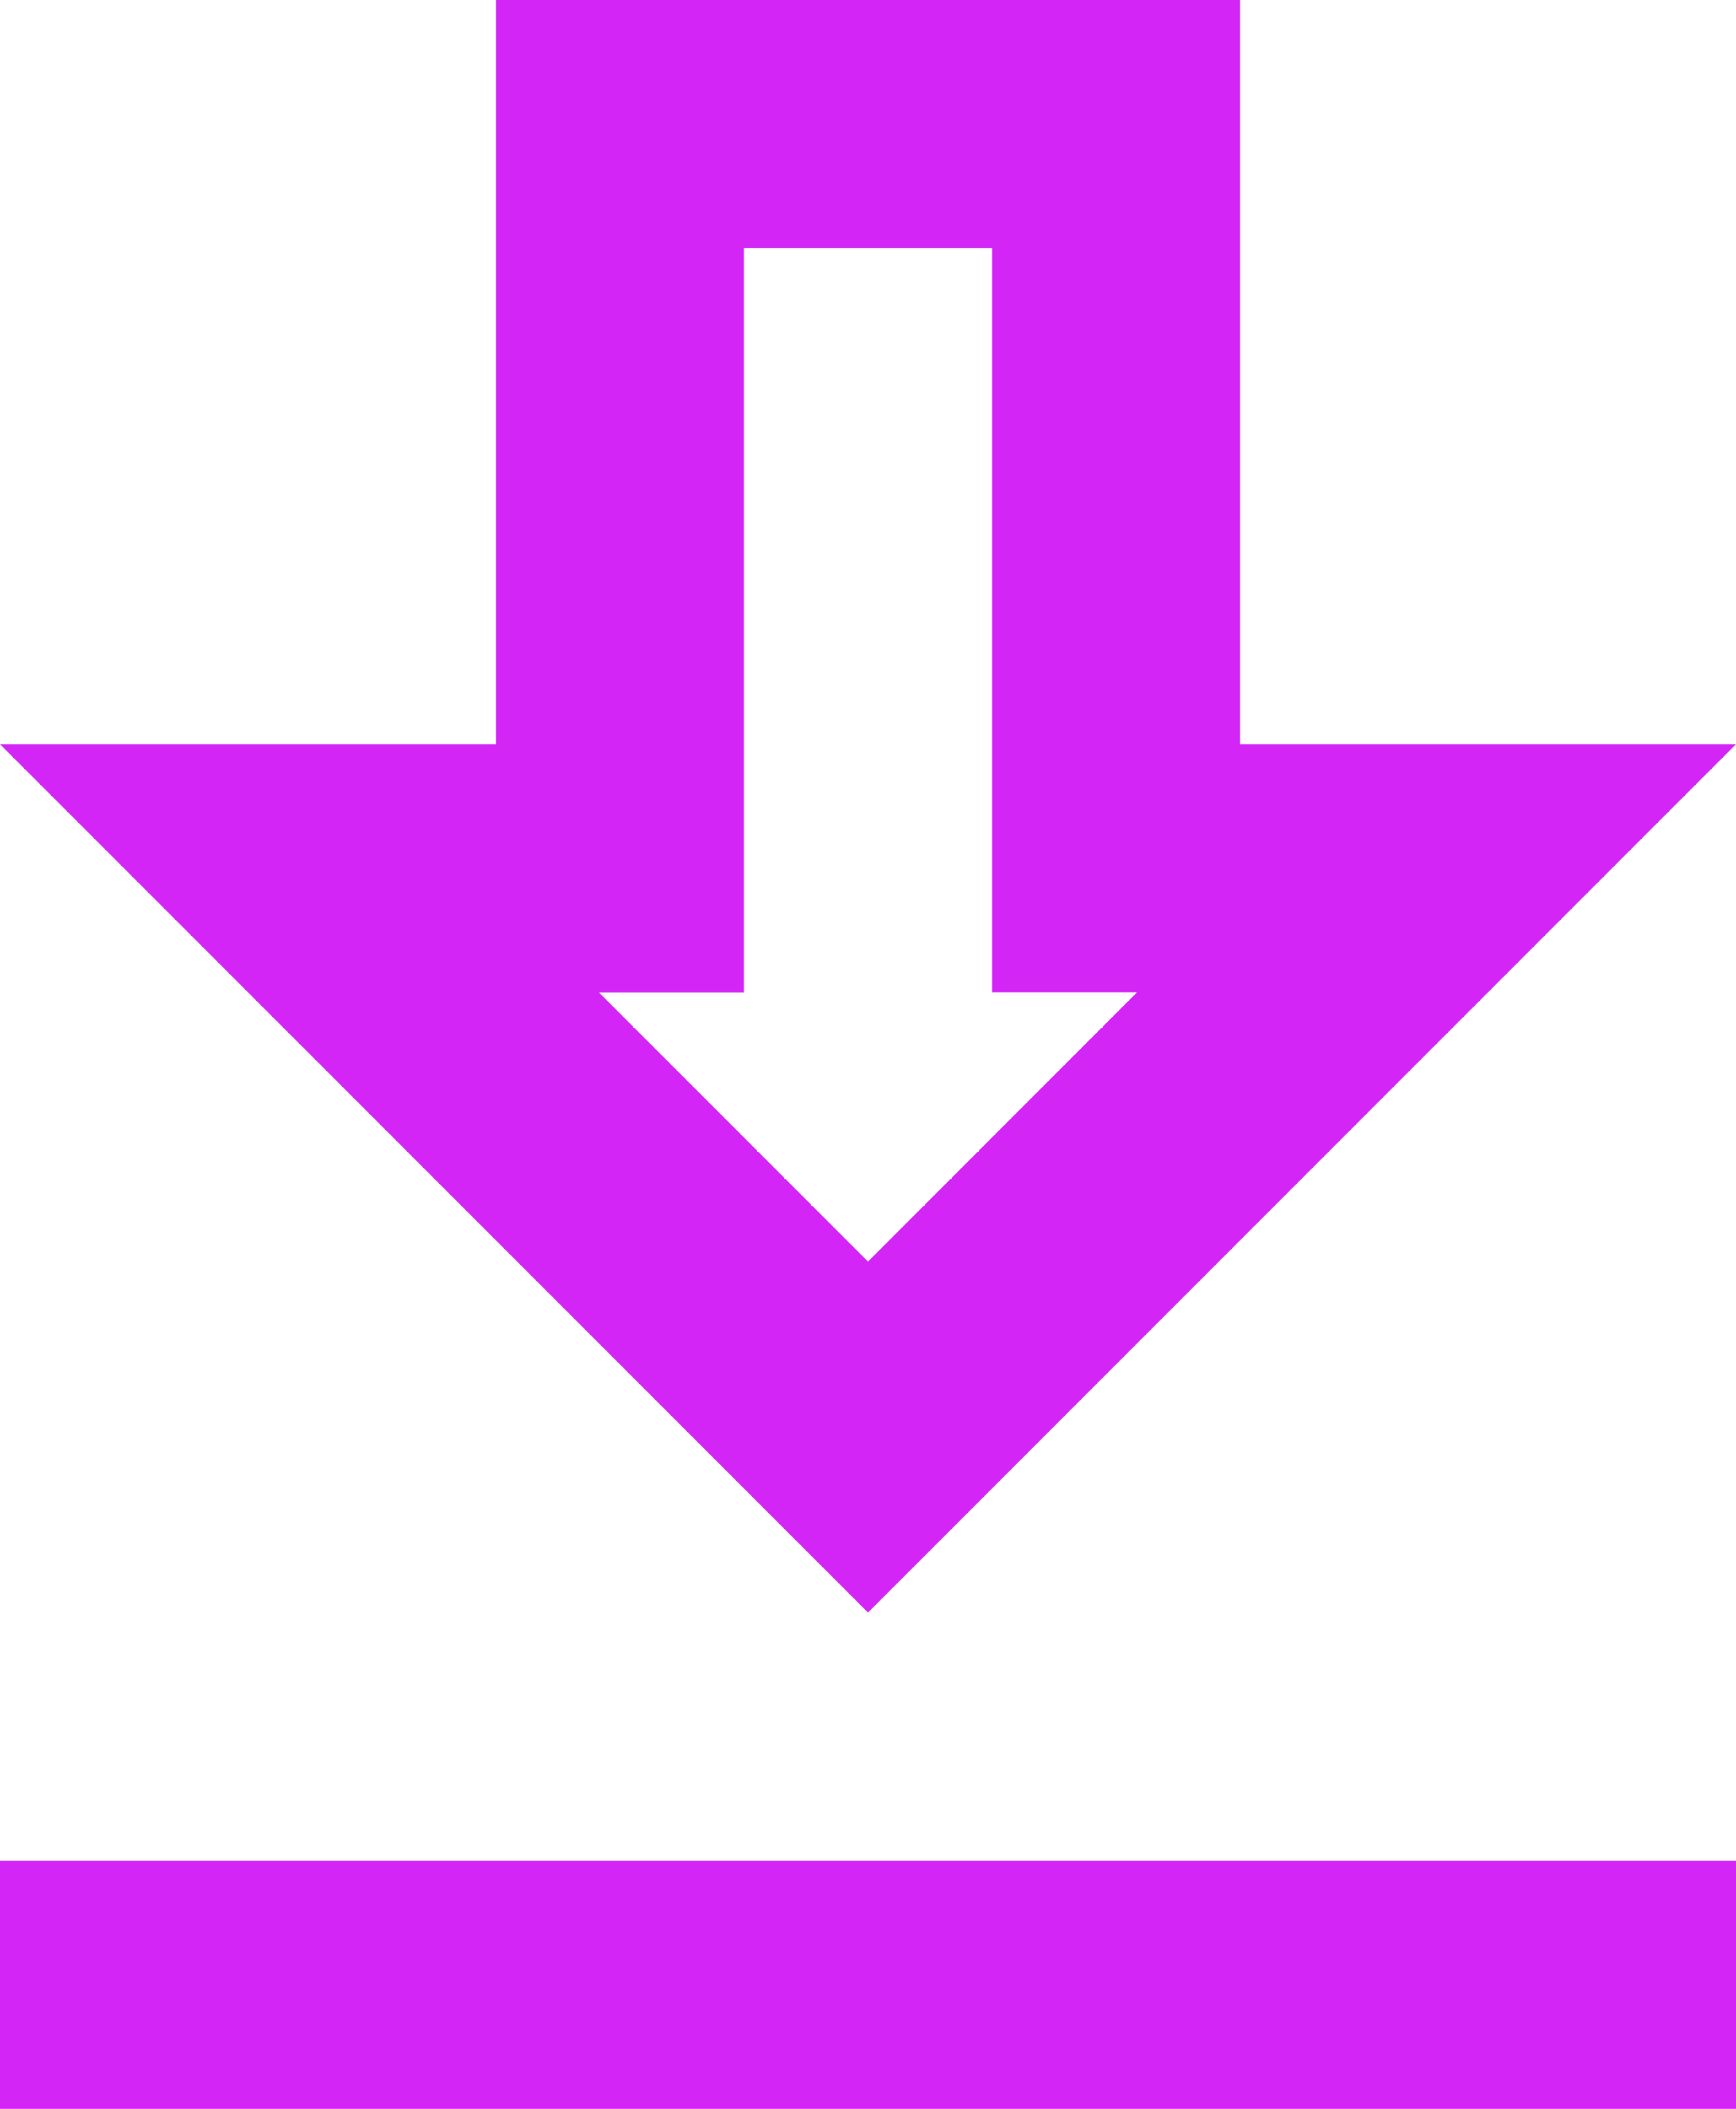 <svg xmlns="http://www.w3.org/2000/svg" width="13" height="15.786" viewBox="0 0 13 15.786">
  <path id="download-outline" d="M12.429,4.857v5.571h1.086L11.5,12.444,9.485,10.429h1.086V4.857h1.857M14.286,3H8.714V8.571H5l6.5,6.5,6.5-6.5H14.286V3M18,16.929H5v1.857H18Z" transform="translate(-5 -3)" fill="#d326f6"/>
</svg>
